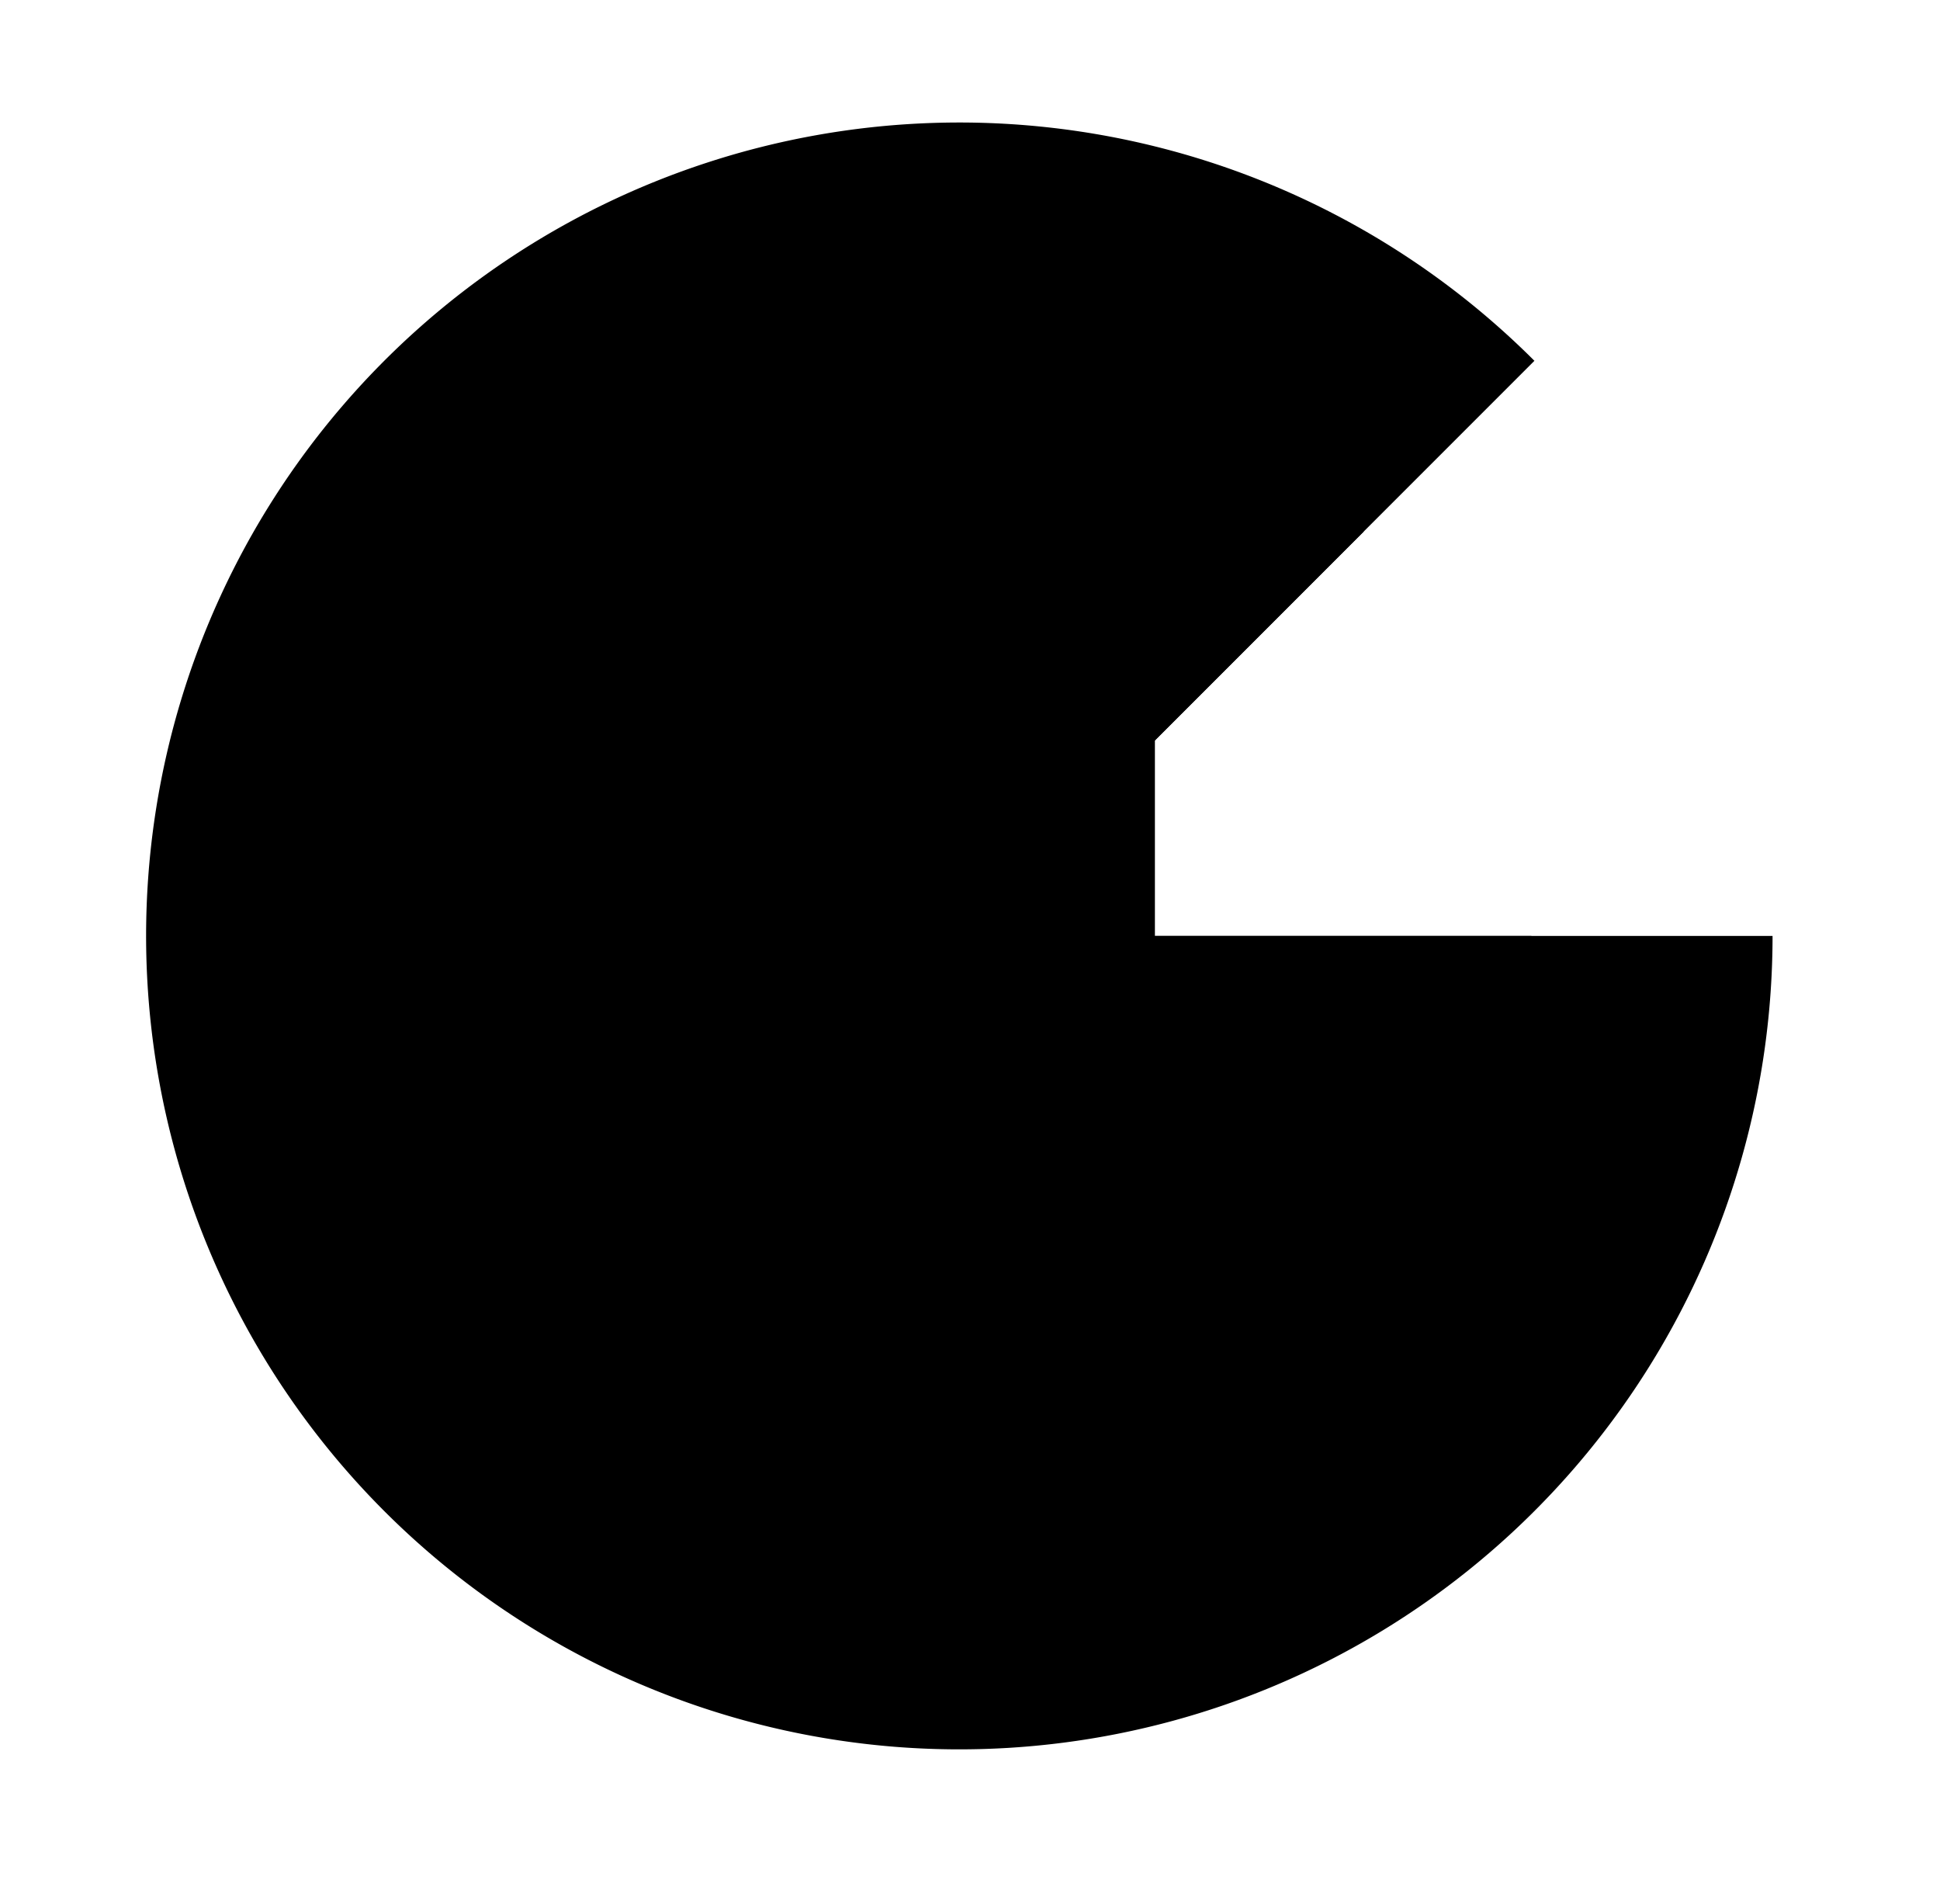 <svg class="logo logo-main" id="d2e11a8a-0f57-486d-b059-ef600ad8cce8" data-name="Layer 1" xmlns="http://www.w3.org/2000/svg" viewBox="0 0 160 157" preserveAspectRatio="xMidYMid meet"><defs><style>.\33 225cc46-9e61-4373-9db2-8757912a72f4{fill:none;stroke:#221f20;stroke-miterlimit:10;stroke-width:8px;}</style></defs><title>GGC logo lines</title><g id="gg-logo" data-name="gg-logo"><path id="outer-g" data-name="outer-g" class="logo-line line-anim-0" d="M126.55,29.75a67.07,67.07,0,1,0,19.64,47.42H79.13"></path><path id="inner-g" data-name="inner-g" class="logo-line line-anim-1" d="M112.48,43.82A47.17,47.17,0,1,0,126.3,77.17H79.13"></path><path id="letter-c" data-name="letter-c" class="logo-line line-anim-2" d="M95.25,59.47a25.25,25.25,0,1,0,0,35.4"></path></g></svg>